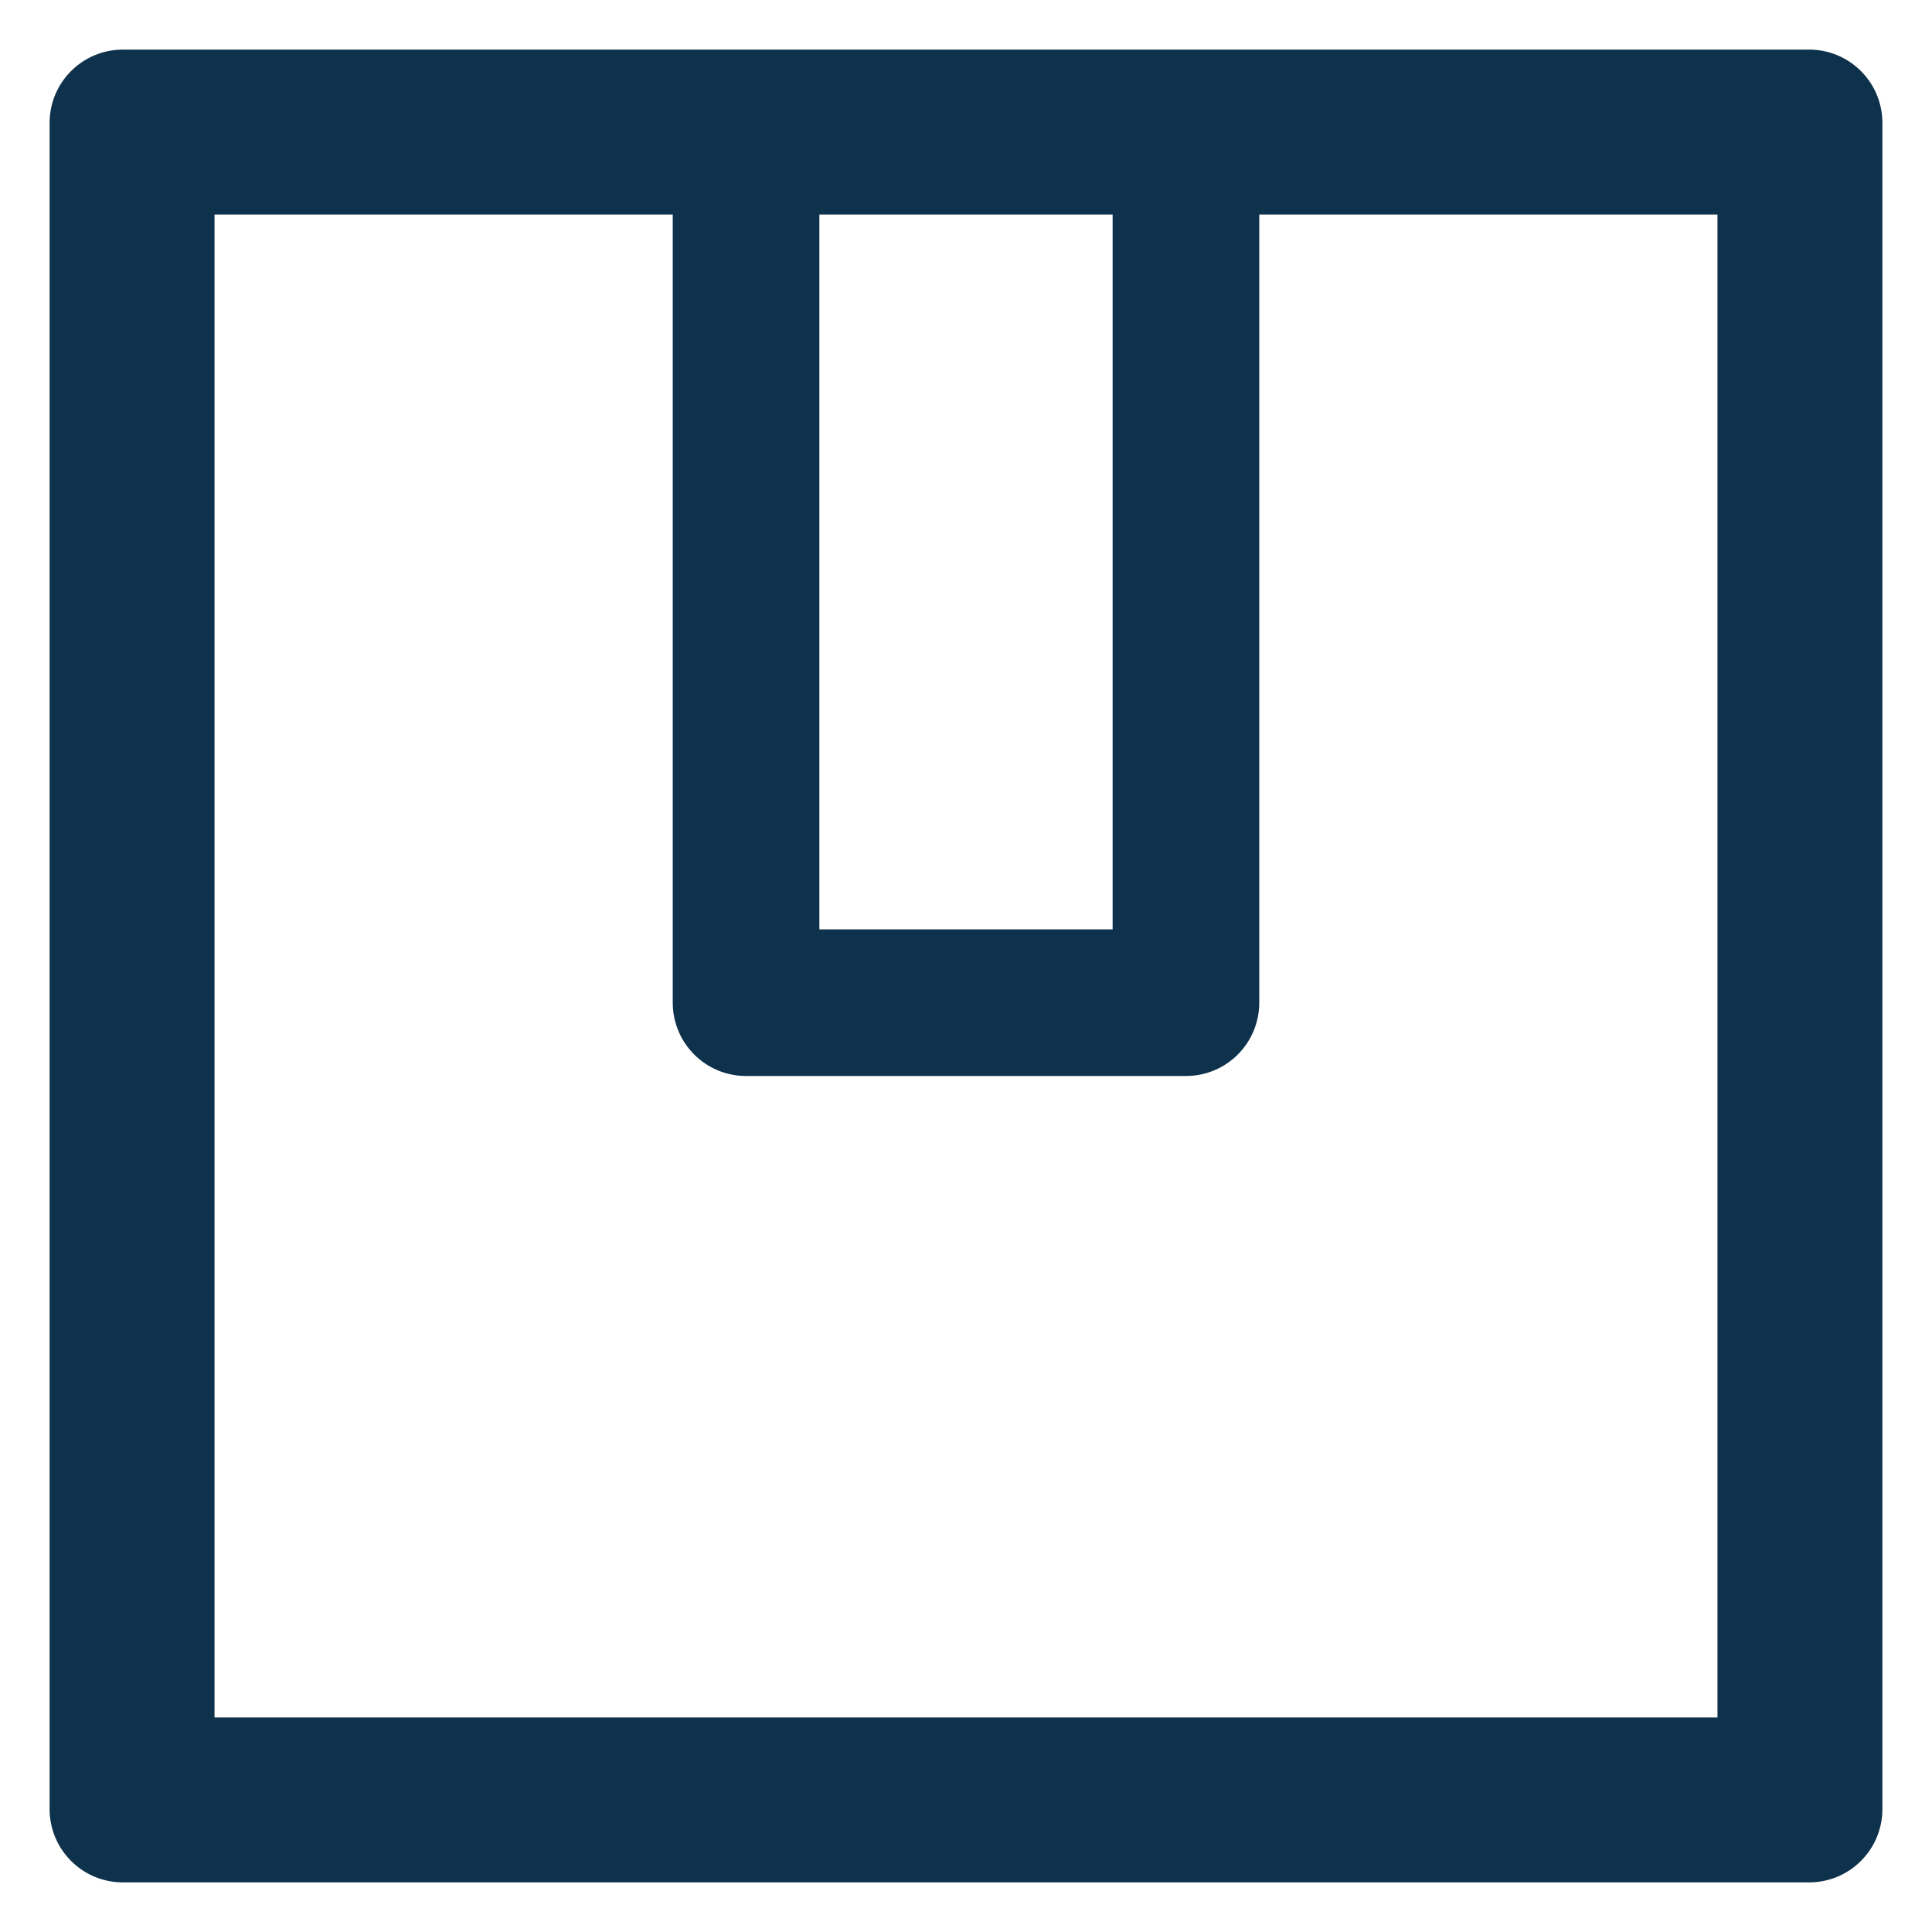 <svg width="28" height="28" viewBox="0 0 28 28" fill="none" xmlns="http://www.w3.org/2000/svg">
<path d="M0.719 1.781L0.719 26.219C0.719 26.806 1.194 27.281 1.781 27.281L26.219 27.281C26.806 27.281 27.281 26.806 27.281 26.219L27.281 1.781C27.281 1.194 26.806 0.719 26.219 0.719L1.781 0.719C1.194 0.719 0.719 1.194 0.719 1.781ZM16.125 3.109L16.125 13.469L11.875 13.469L11.875 3.109L16.125 3.109ZM24.891 3.109L24.891 24.891L3.109 24.891L3.109 3.109L9.75 3.109L9.75 14.531C9.75 15.119 10.225 15.594 10.812 15.594L17.188 15.594C17.775 15.594 18.25 15.119 18.25 14.531L18.25 3.109L24.891 3.109Z" fill="#0E314C"/>
</svg>
